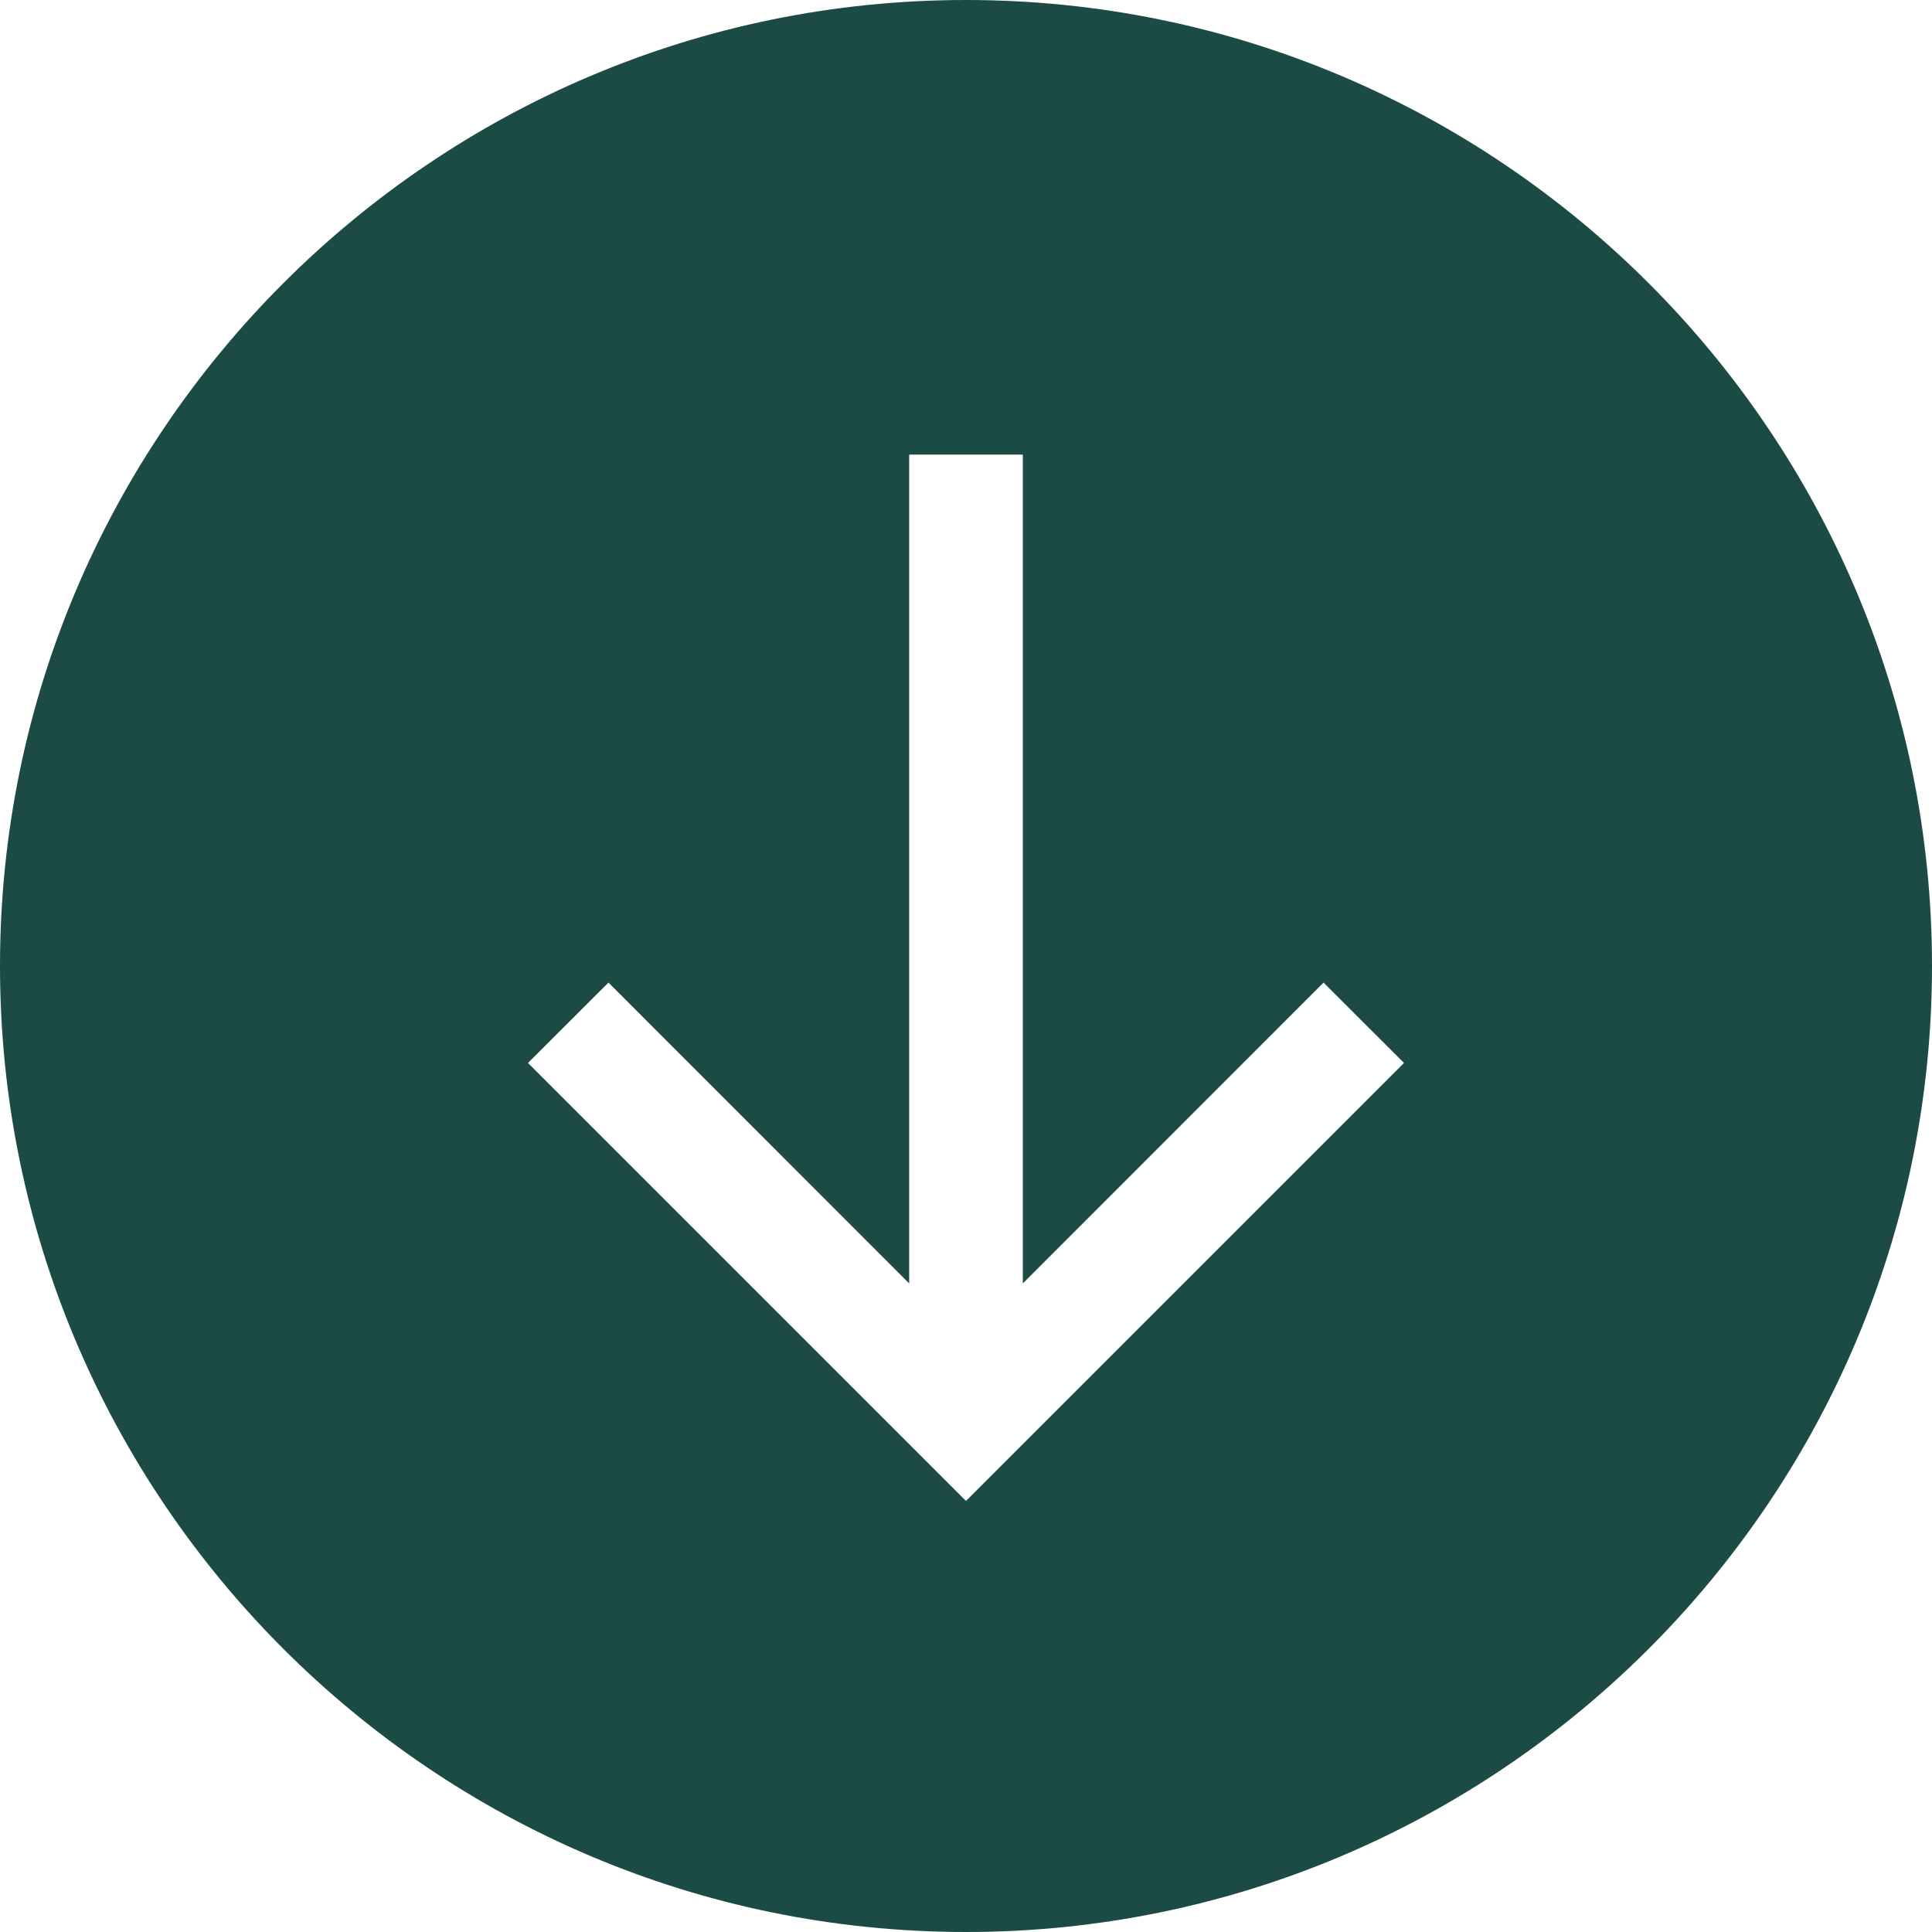<?xml version="1.0" encoding="utf-8"?><!-- Uploaded to: SVG Repo, www.svgrepo.com, Generator: SVG Repo Mixer Tools -->
<svg fill="#1c4b46" width="800px" height="800px" viewBox="0 0 1920 1920" xmlns="http://www.w3.org/2000/svg">
    <path d="M960 1491.614 524.725 1056.34l79.962-79.85 298.842 298.956v-823.68h112.942v823.68l298.842-298.956 79.962 79.85L960 1491.614ZM960 0C430.645 0 0 430.645 0 960s430.645 960 960 960 960-430.645 960-960S1489.355 0 960 0Z" fill-rule="evenodd"/>
</svg>

